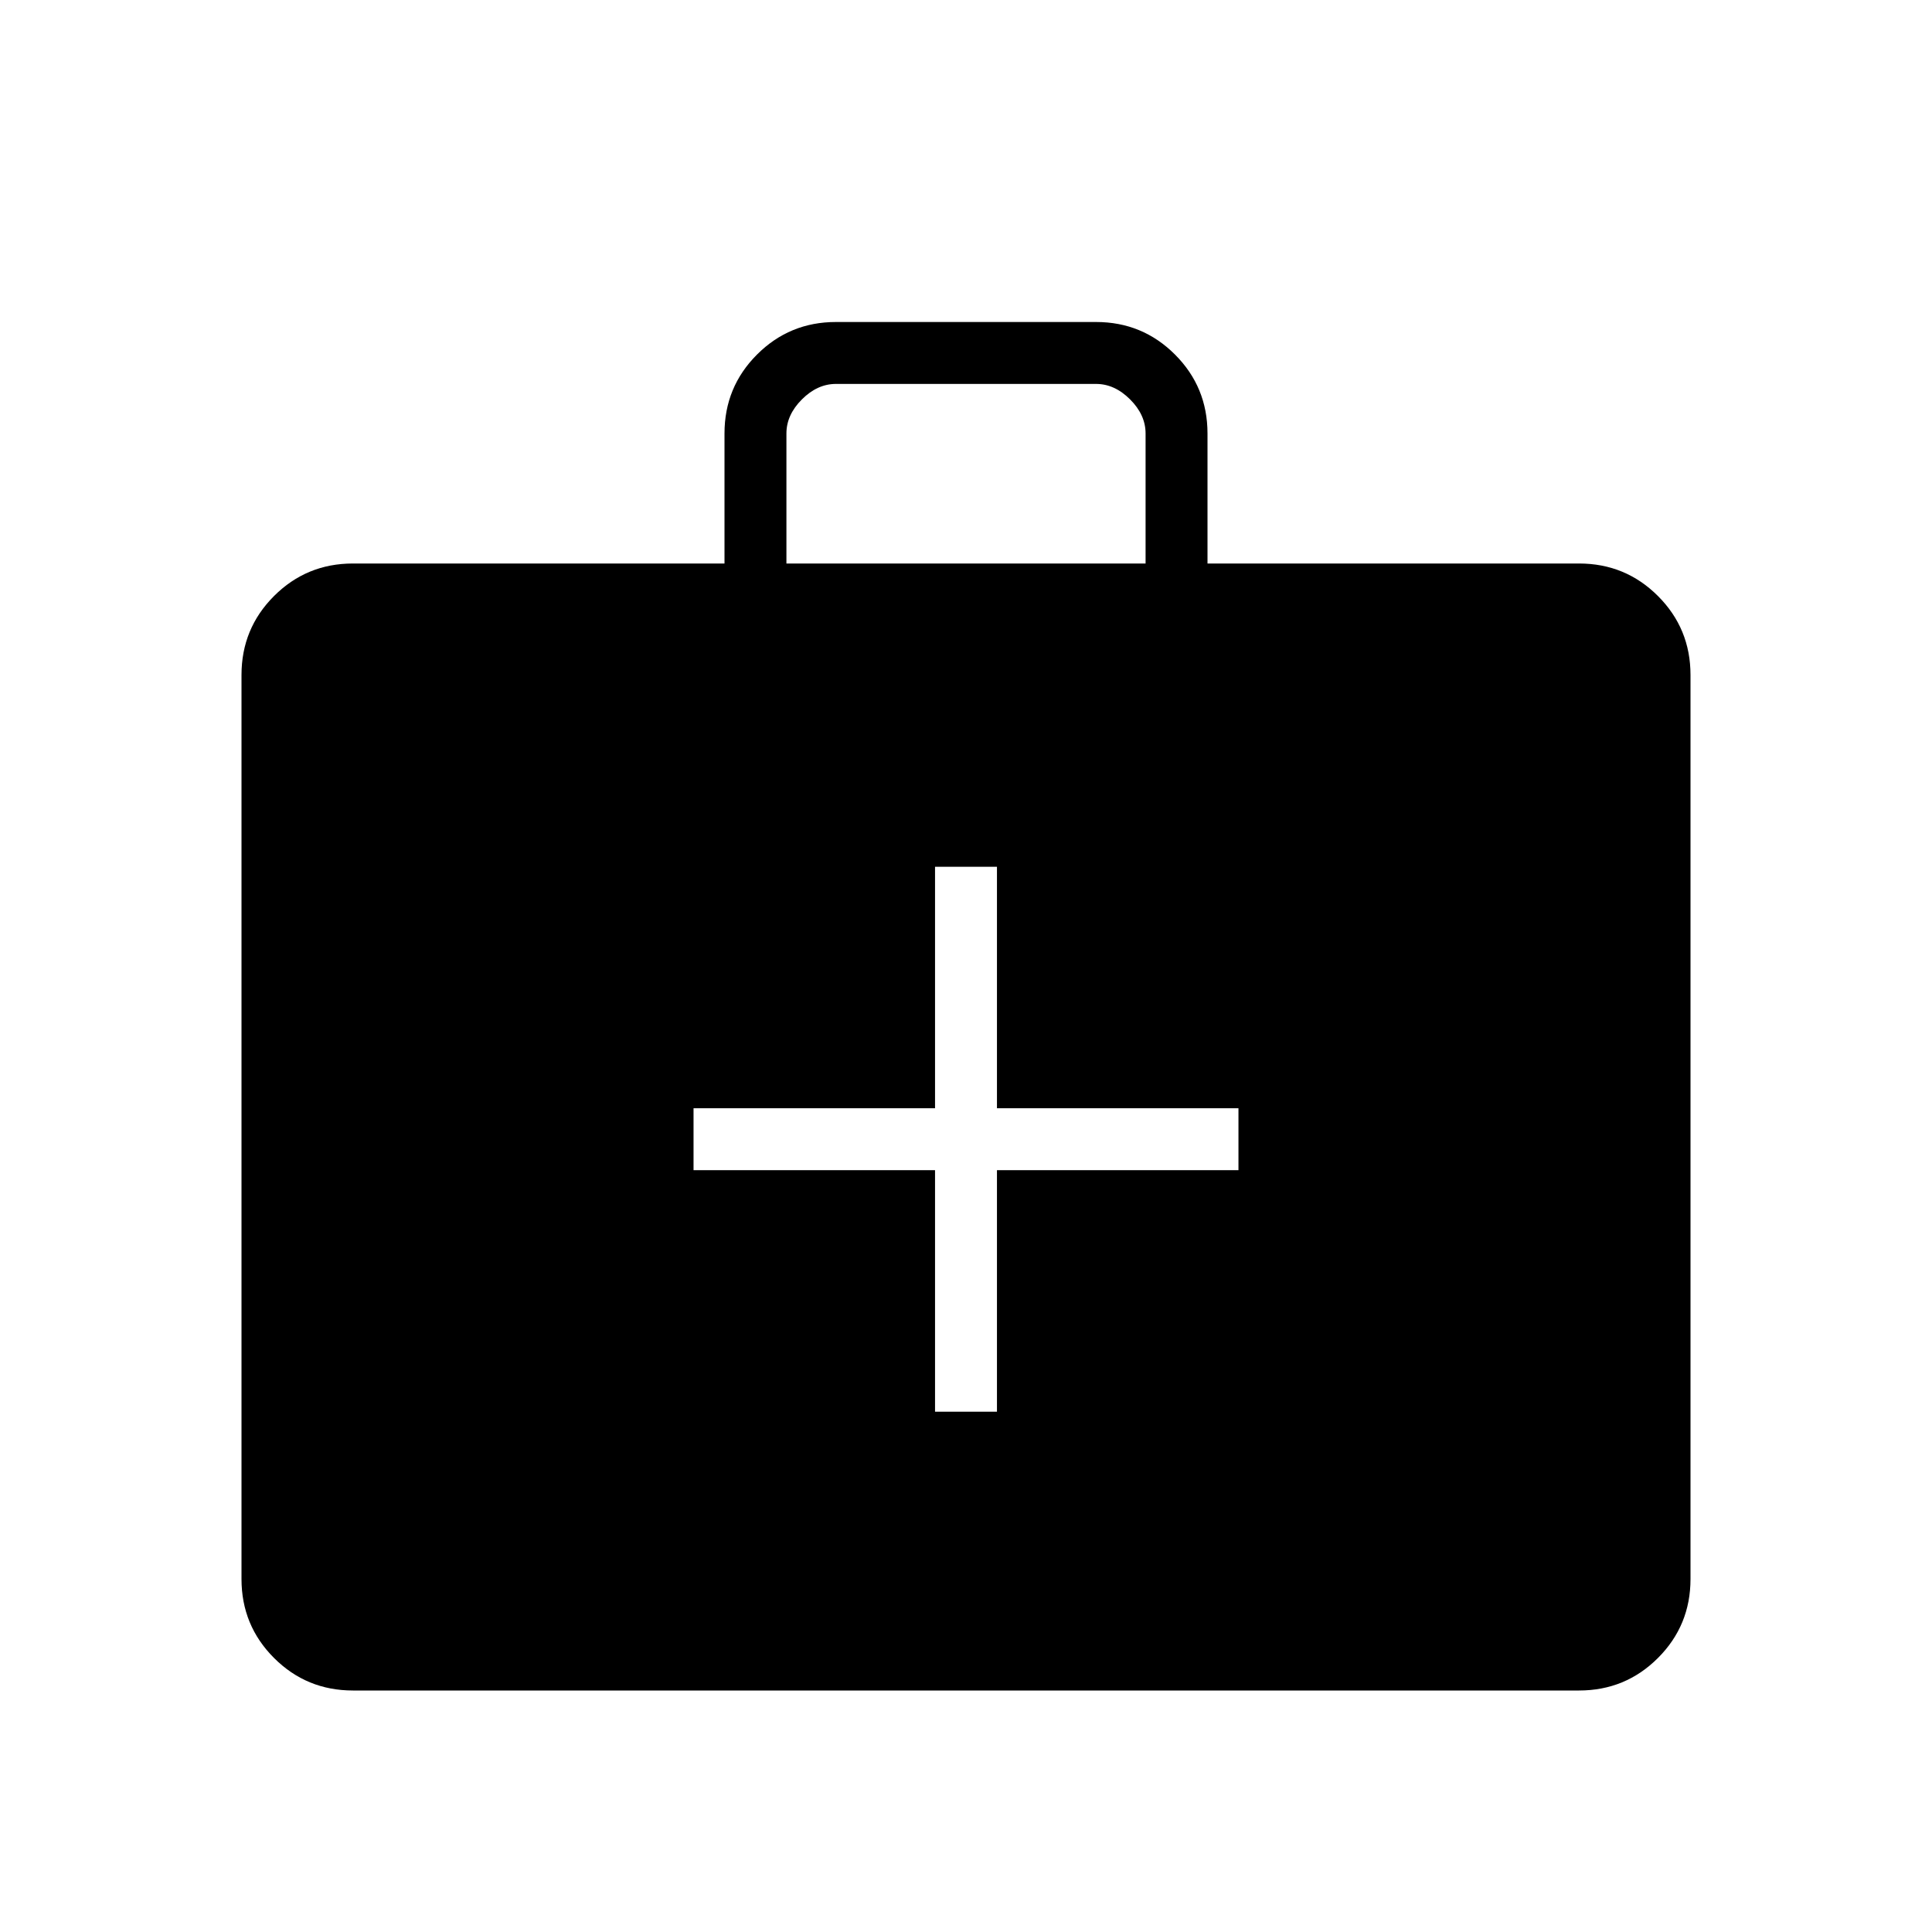 <svg xmlns="http://www.w3.org/2000/svg" width="48" height="48" viewBox="0 -960 960 960"><path d="M464.615-258.538h30.77v-120h120v-30.77h-120v-120h-30.77v120h-120v30.77h120v120ZM175.384-120q-23.057 0-39.221-16.163Q120-152.327 120-175.384v-449.232q0-23.057 16.163-39.221Q152.327-680 175.384-680H360v-64.616q0-23.058 16.163-39.221Q392.327-800 415.384-800h129.232q23.057 0 39.221 16.163Q600-767.674 600-744.616V-680h184.616q23.057 0 39.221 16.163Q840-647.673 840-624.616v449.232q0 23.057-16.163 39.221Q807.673-120 784.616-120H175.384Zm215.385-560h178.462v-64.616q0-9.231-7.692-16.923-7.693-7.692-16.923-7.692H415.384q-9.23 0-16.923 7.692-7.692 7.692-7.692 16.923V-680Z"/></svg>